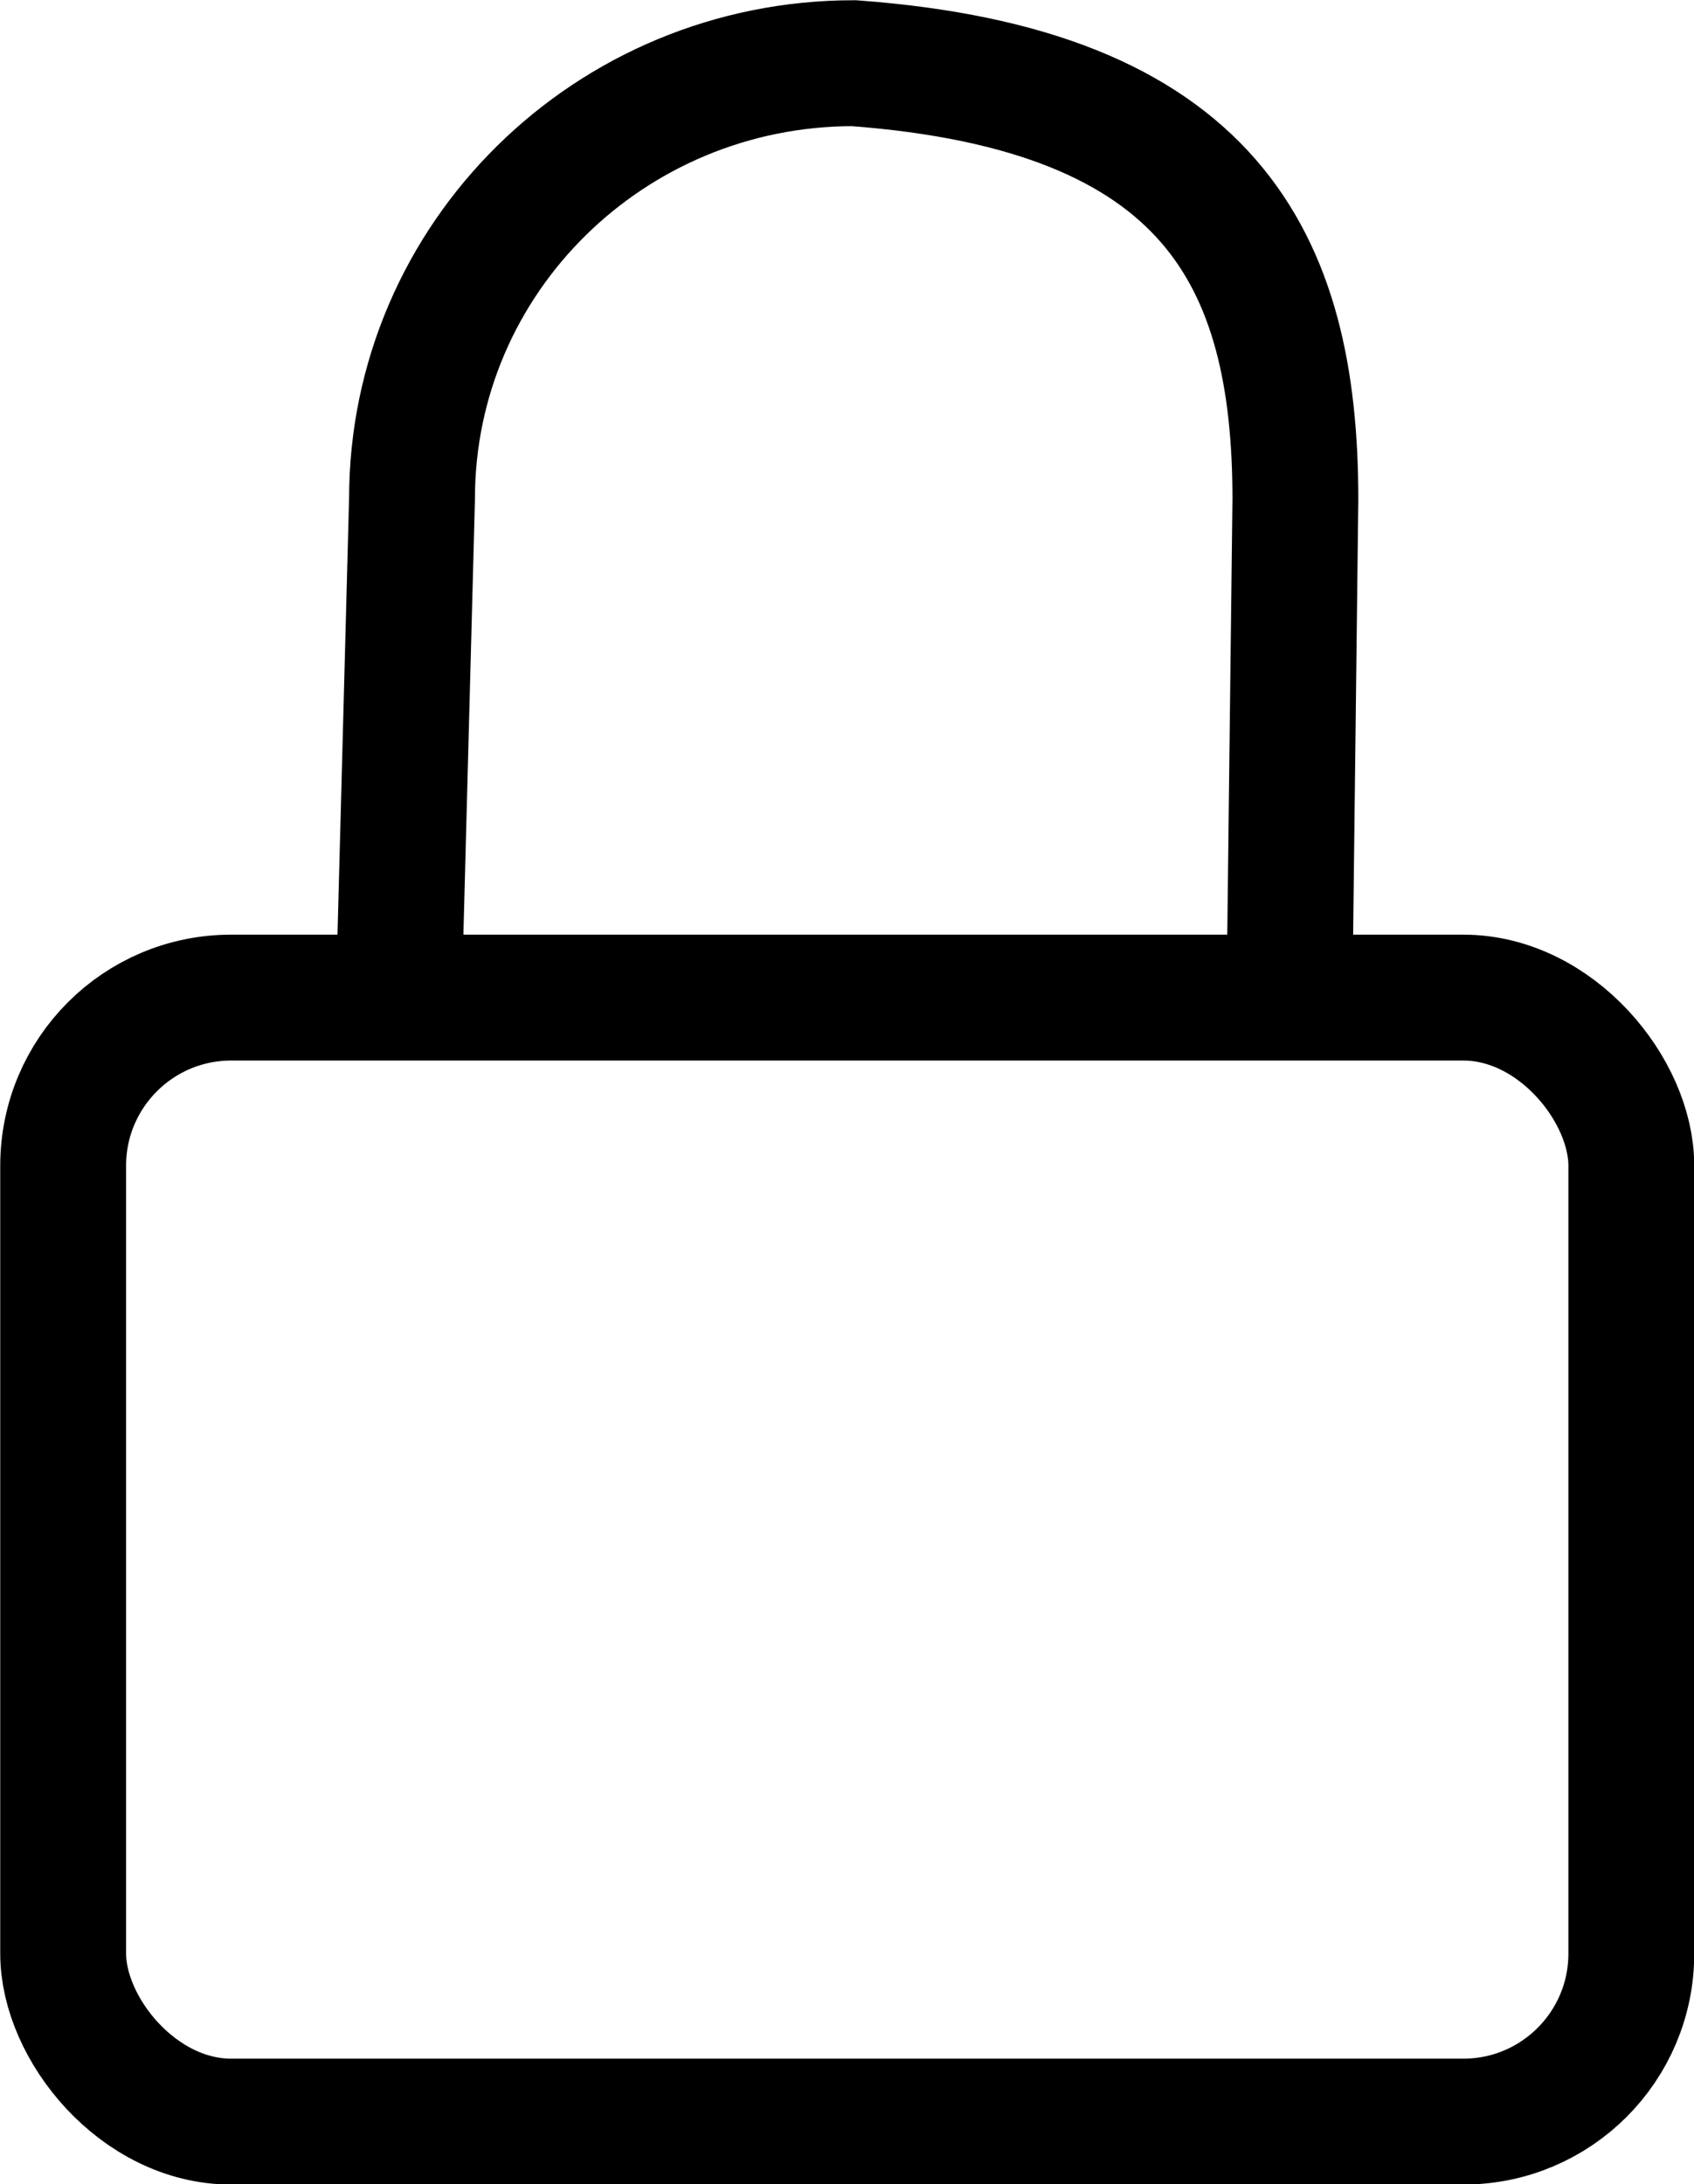 <?xml version="1.0" encoding="UTF-8"?>
<svg id="Layer_2" xmlns="http://www.w3.org/2000/svg" viewBox="0 0 35.4 45.63">
  <defs>
    <style>
      .cls-1 {
        fill: none;
        stroke: #000;
        stroke-width: 2.63px;
      }
    </style>
  </defs>
  <g id="icon-settings">
    <rect class="cls-1" x="1.32" y="20.84" width="32.77" height="23.48" rx="3.51" ry="3.51"/>
    <path class="cls-1" d="M8.32,21.34l.29-10.92c0-5.03,4.13-9.1,9.23-9.1h0c7.45.55,9.23,4.08,9.23,9.11l-.13,10.92"/>
  </g>
</svg>